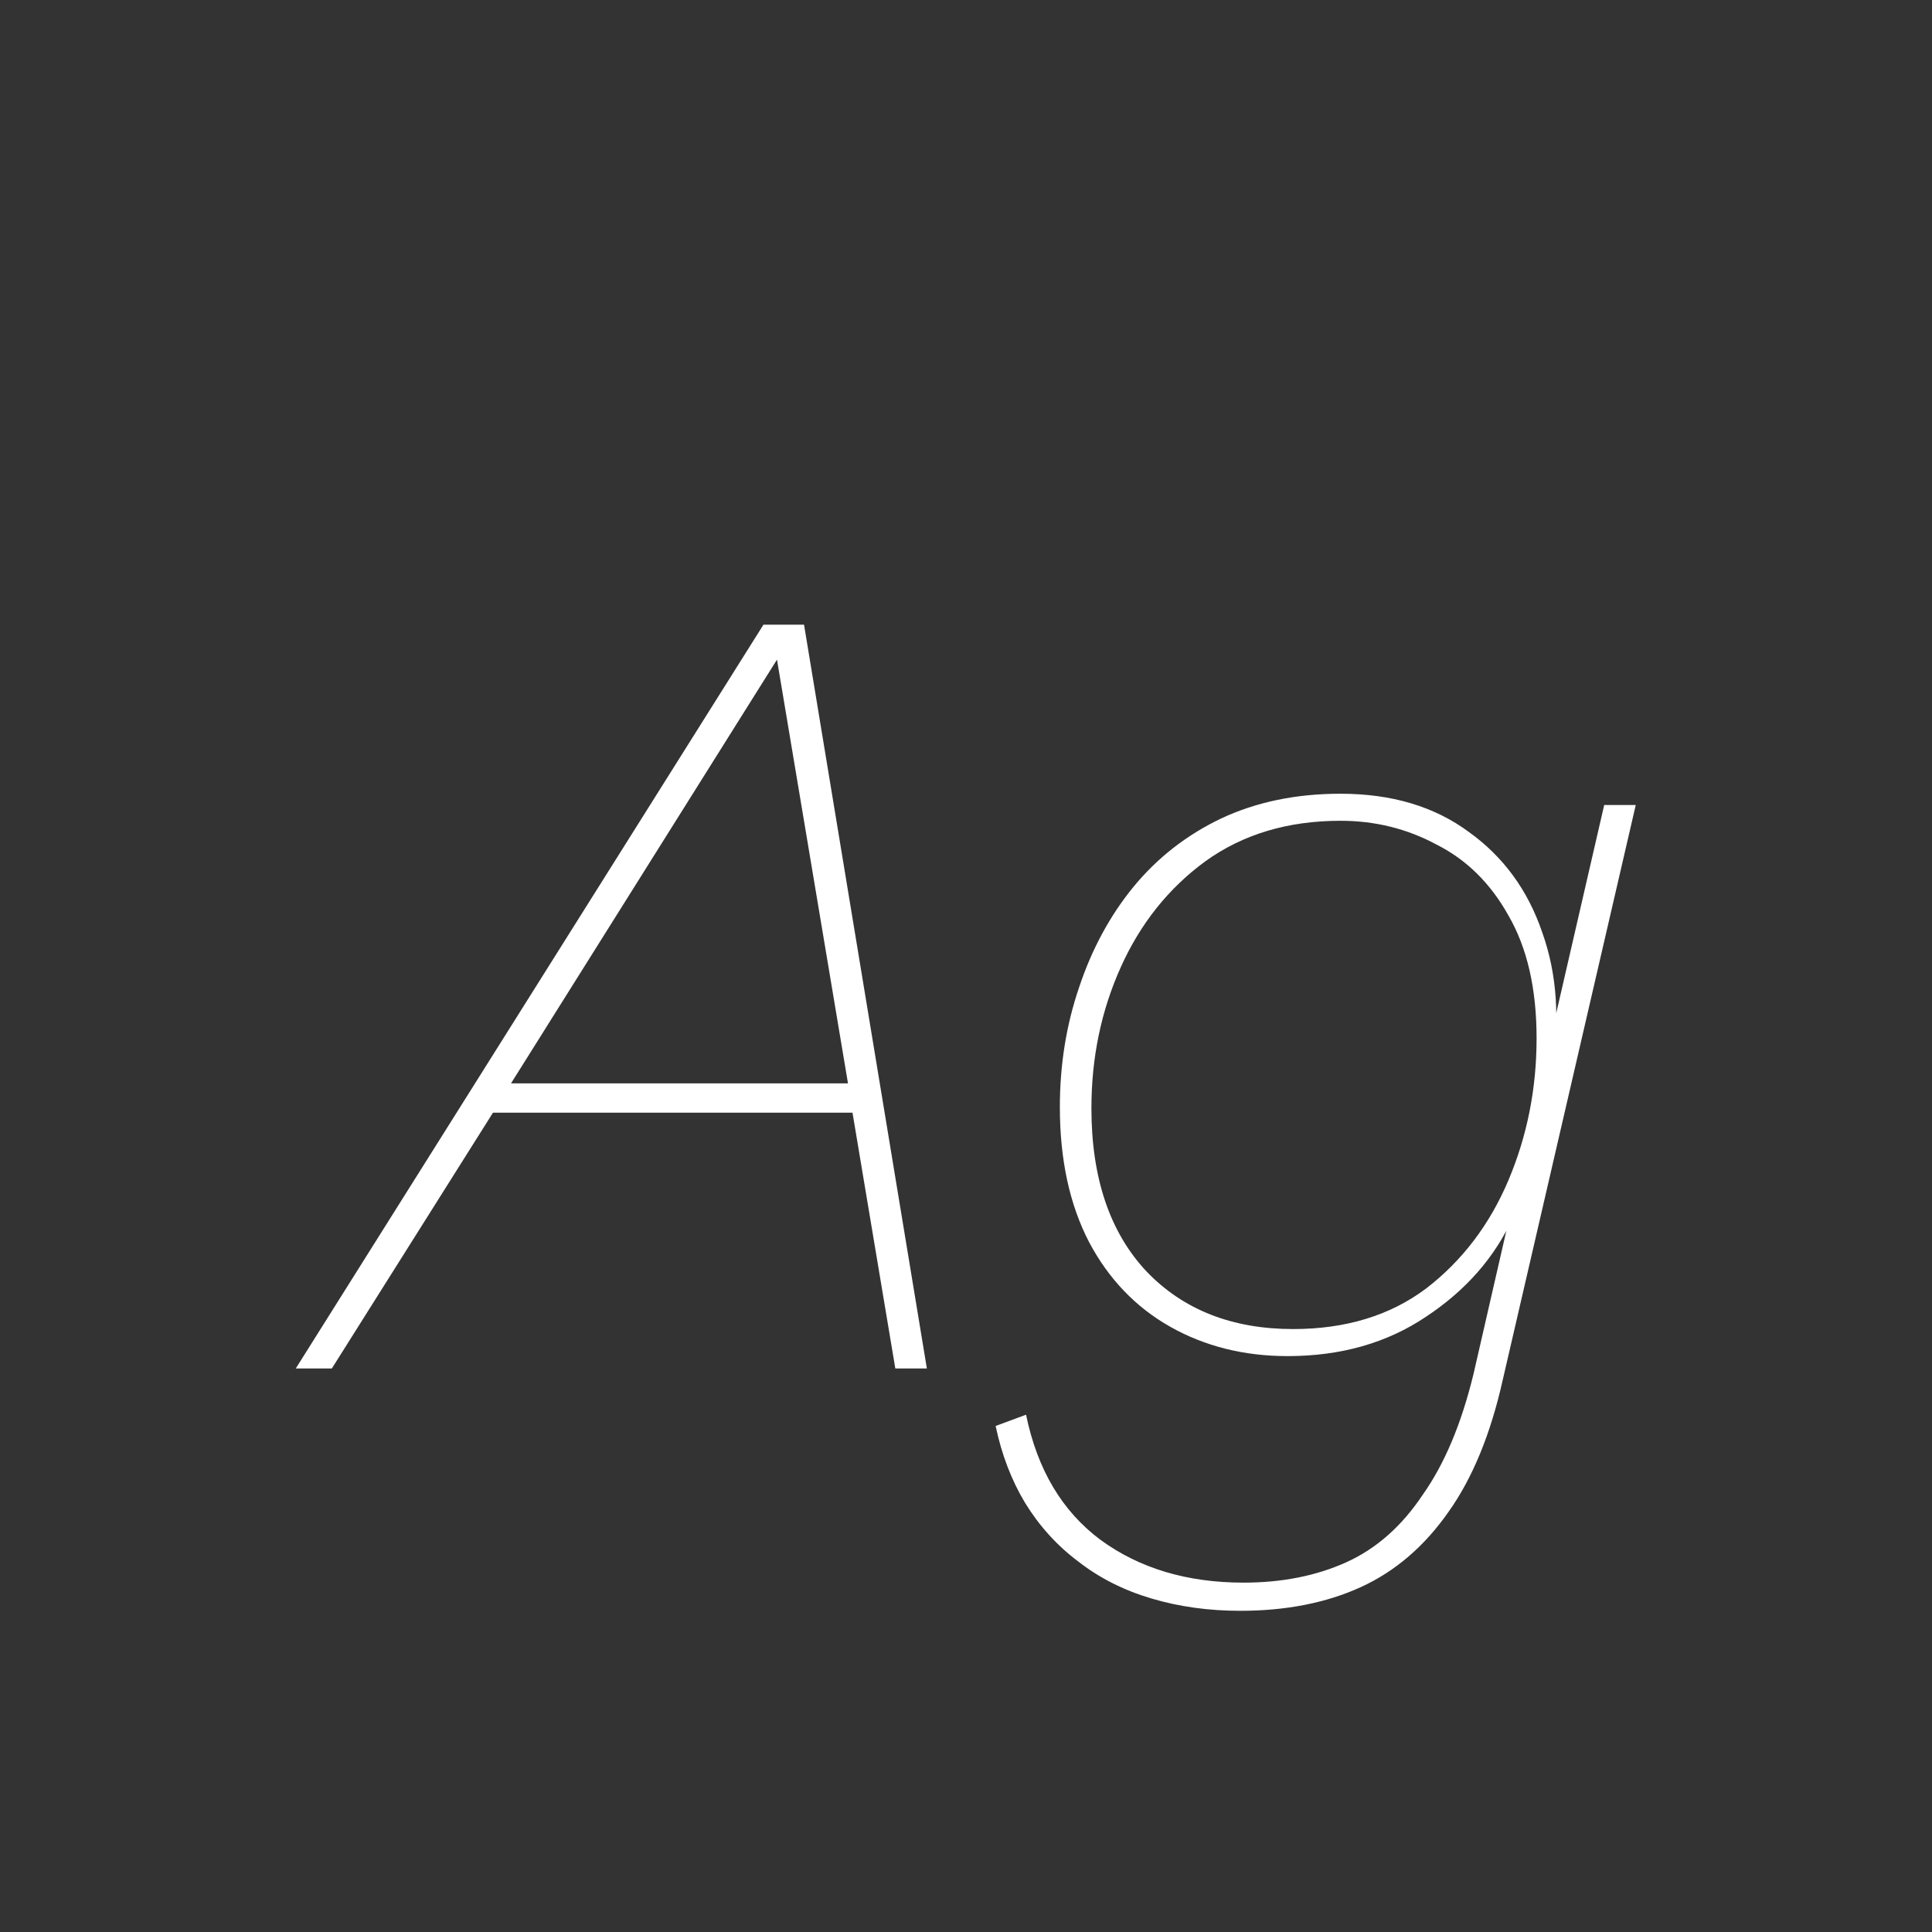 <svg width="24" height="24" viewBox="0 0 24 24" fill="none" xmlns="http://www.w3.org/2000/svg">
<rect x="0" y="0" width="24" height="24" fill="#333333" stroke="none"/>
<path d="M3.674 17L9.484 7.76H9.988L11.514 17H11.122L10.59 13.822H6.124L4.122 17H3.674ZM6.348 13.458H10.534L9.652 8.194L6.348 13.458ZM15.406 20.01C15.014 20.01 14.645 19.959 14.3 19.856C13.954 19.753 13.651 19.599 13.39 19.394C13.129 19.198 12.909 18.955 12.732 18.666C12.564 18.386 12.443 18.069 12.368 17.714L12.746 17.574C12.886 18.255 13.194 18.773 13.67 19.128C14.155 19.483 14.748 19.66 15.448 19.66C15.924 19.66 16.349 19.576 16.722 19.408C17.095 19.24 17.413 18.96 17.674 18.568C17.945 18.185 18.154 17.686 18.304 17.07L18.808 14.872L18.794 15.124C18.57 15.618 18.21 16.029 17.716 16.356C17.23 16.683 16.657 16.846 15.994 16.846C15.453 16.846 14.967 16.724 14.538 16.482C14.108 16.239 13.773 15.889 13.53 15.432C13.287 14.965 13.166 14.405 13.166 13.752C13.166 13.229 13.245 12.735 13.404 12.268C13.562 11.792 13.787 11.377 14.076 11.022C14.374 10.658 14.739 10.373 15.168 10.168C15.607 9.962 16.101 9.86 16.652 9.86C17.287 9.86 17.819 10.018 18.248 10.336C18.677 10.644 18.98 11.059 19.158 11.582C19.345 12.104 19.382 12.688 19.27 13.332L19.186 13.22L19.928 10H20.32L18.668 17.14C18.518 17.812 18.294 18.358 17.996 18.778C17.697 19.207 17.333 19.52 16.904 19.716C16.474 19.912 15.975 20.01 15.406 20.01ZM16.064 16.51C16.717 16.51 17.268 16.342 17.716 16.006C18.164 15.661 18.505 15.213 18.738 14.662C18.971 14.111 19.088 13.523 19.088 12.898C19.088 12.282 18.971 11.773 18.738 11.372C18.514 10.97 18.215 10.677 17.842 10.49C17.478 10.294 17.081 10.196 16.652 10.196C15.998 10.196 15.438 10.364 14.972 10.7C14.514 11.036 14.165 11.475 13.922 12.016C13.679 12.557 13.558 13.14 13.558 13.766C13.558 14.634 13.787 15.31 14.244 15.796C14.701 16.272 15.308 16.51 16.064 16.51Z" fill="white"/>
</svg>
